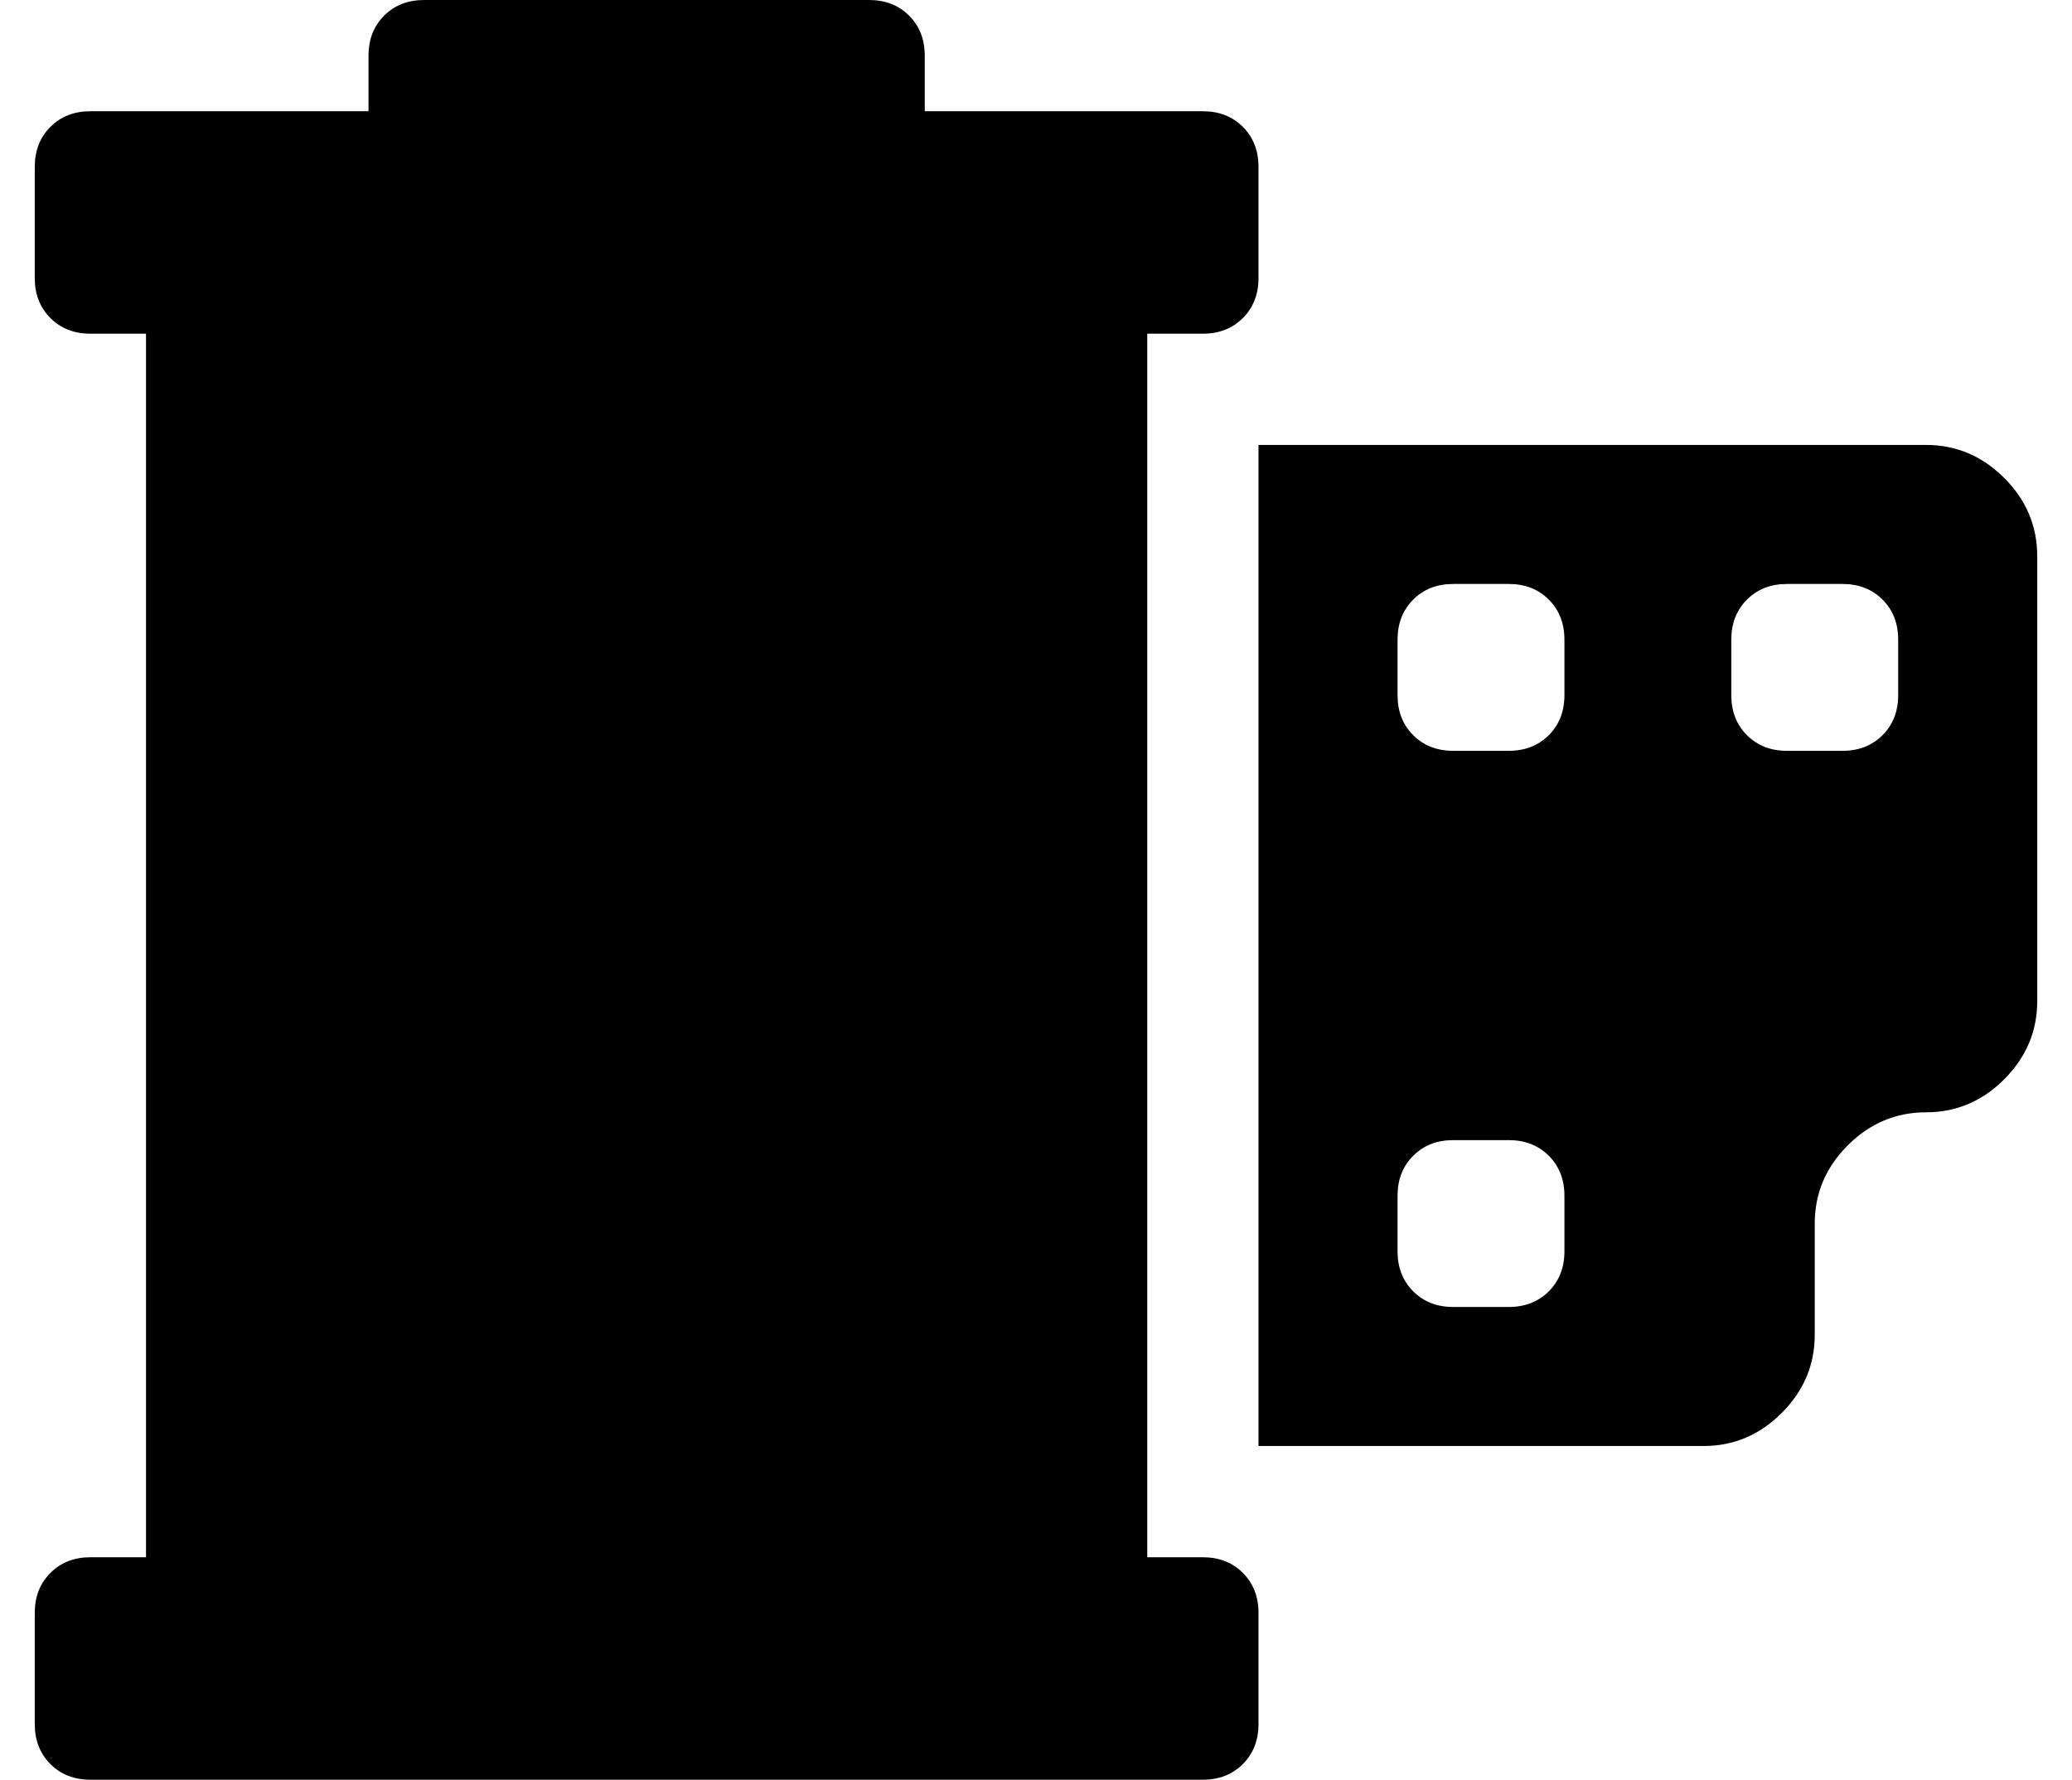<?xml version="1.0" standalone="no"?>
<!DOCTYPE svg PUBLIC "-//W3C//DTD SVG 1.1//EN" "http://www.w3.org/Graphics/SVG/1.1/DTD/svg11.dtd" >
<svg xmlns="http://www.w3.org/2000/svg" xmlns:xlink="http://www.w3.org/1999/xlink" version="1.1" viewBox="-10 0 596 512">
   <path fill="currentColor"
d="M544 128q13 0 22.5 9.5t9.5 22.5v128q0 13 -9.5 22.5t-22.5 9.5t-22.5 9.5t-9.5 22.5v32q0 13 -9.5 22.5t-22.5 9.5h-128v-288h192zM440 360v-16q0 -7 -4.5 -11.5t-11.5 -4.5h-16q-7 0 -11.5 4.5t-4.5 11.5v16q0 7 4.5 11.5t11.5 4.5h16q7 0 11.5 -4.5t4.5 -11.5z
M440 200v-16q0 -7 -4.5 -11.5t-11.5 -4.5h-16q-7 0 -11.5 4.5t-4.5 11.5v16q0 7 4.5 11.5t11.5 4.5h16q7 0 11.5 -4.5t4.5 -11.5zM536 200v-16q0 -7 -4.5 -11.5t-11.5 -4.5h-16q-7 0 -11.5 4.5t-4.5 11.5v16q0 7 4.5 11.5t11.5 4.5h16q7 0 11.5 -4.5t4.5 -11.5zM336 448
q7 0 11.5 4.5t4.5 11.5v32q0 7 -4.5 11.5t-11.5 4.5h-320q-7 0 -11.5 -4.5t-4.5 -11.5v-32q0 -7 4.5 -11.5t11.5 -4.5h16v-352h-16q-7 0 -11.5 -4.5t-4.5 -11.5v-32q0 -7 4.5 -11.5t11.5 -4.5h80v-16q0 -7 4.5 -11.5t11.5 -4.5h128q7 0 11.5 4.5t4.5 11.5v16h80
q7 0 11.5 4.5t4.5 11.5v32q0 7 -4.5 11.5t-11.5 4.5h-16v352h16z" />
</svg>
